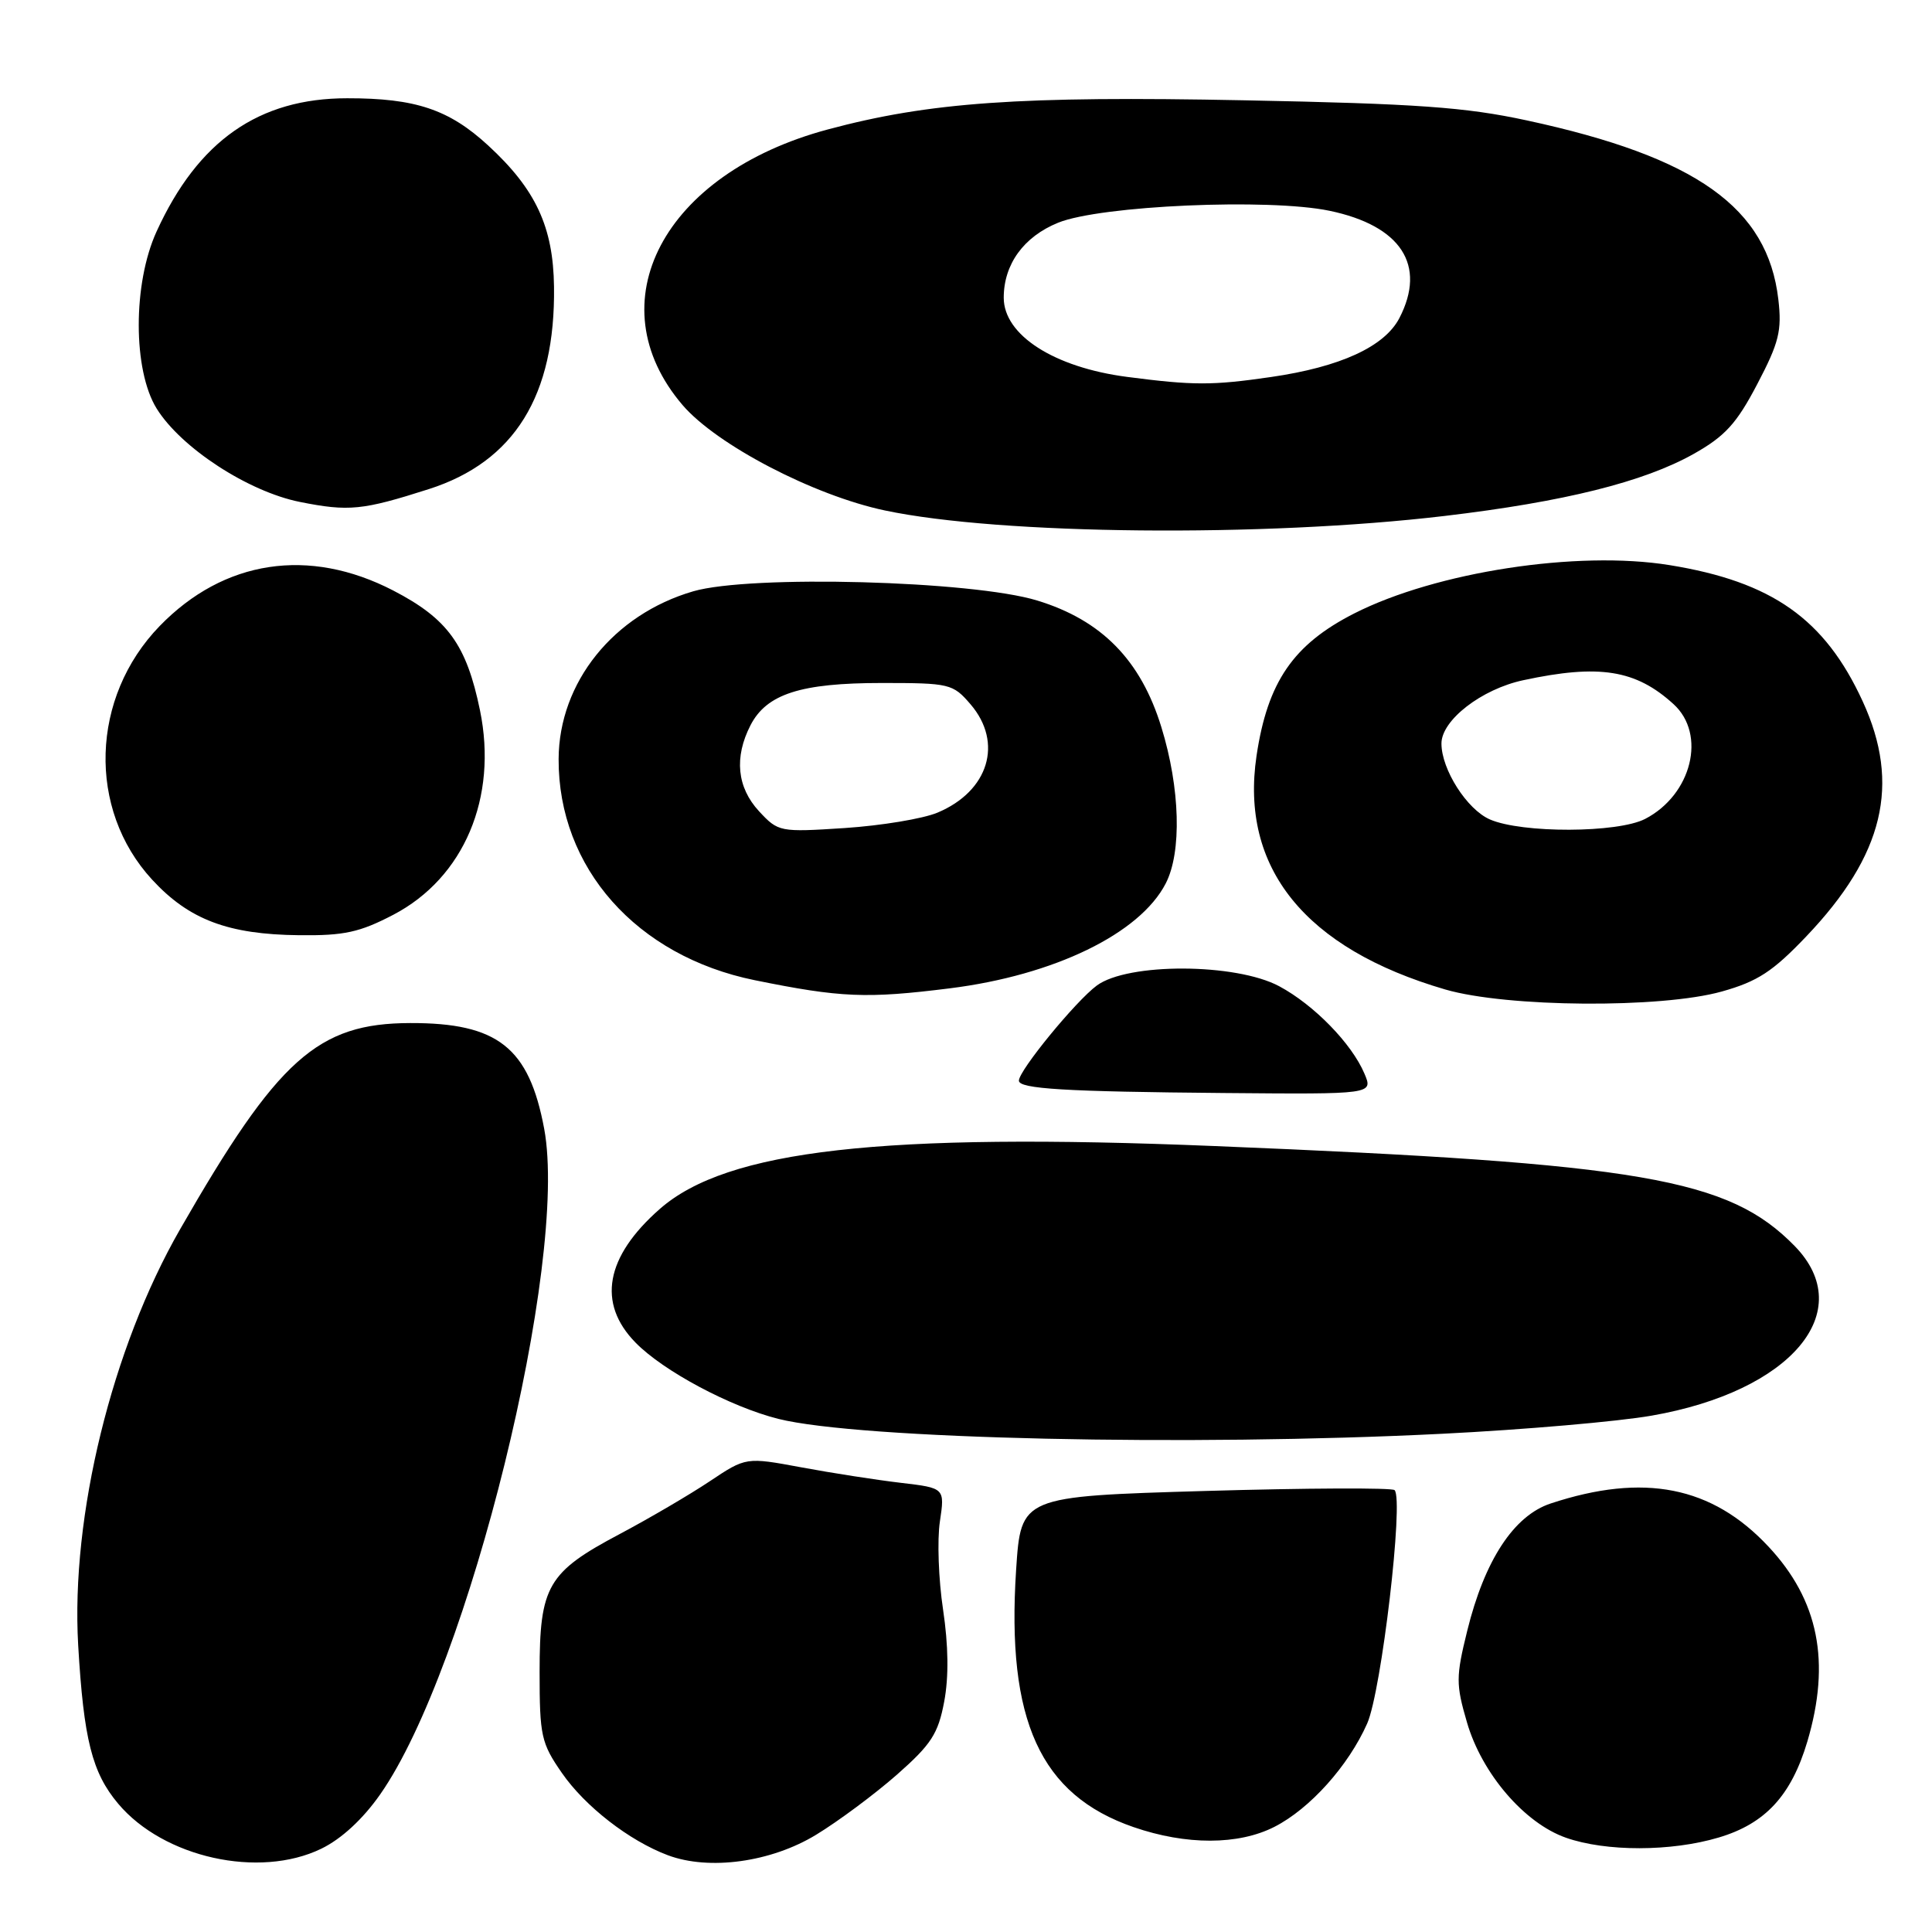 <?xml version="1.0" encoding="UTF-8" standalone="no"?>
<!DOCTYPE svg PUBLIC "-//W3C//DTD SVG 1.1//EN" "http://www.w3.org/Graphics/SVG/1.1/DTD/svg11.dtd" >
<svg xmlns="http://www.w3.org/2000/svg" xmlns:xlink="http://www.w3.org/1999/xlink" version="1.1" viewBox="0 0 256 256">
 <g >
 <path fill="currentColor"
d=" M 42.56 244.97 C 45.23 243.68 48.08 241.05 50.38 237.76 C 62.11 221.01 75.37 167.16 72.11 149.58 C 70.10 138.80 65.96 135.53 54.36 135.56 C 42.08 135.59 36.82 140.30 23.86 162.89 C 14.82 178.63 9.37 200.89 10.36 218.00 C 11.09 230.49 12.20 234.89 15.66 239.00 C 21.67 246.15 34.33 248.96 42.56 244.97 Z  M 108.13 243.12 C 111.08 241.33 115.90 237.74 118.84 235.16 C 123.39 231.15 124.31 229.74 125.11 225.48 C 125.73 222.20 125.67 218.03 124.96 213.27 C 124.36 209.30 124.17 204.05 124.54 201.61 C 125.20 197.17 125.20 197.17 119.35 196.48 C 116.13 196.10 110.20 195.18 106.18 194.43 C 98.85 193.07 98.85 193.07 94.04 196.28 C 91.39 198.05 86.03 201.19 82.13 203.26 C 72.56 208.33 71.50 210.15 71.50 221.54 C 71.50 230.01 71.71 230.97 74.45 234.92 C 77.52 239.36 83.38 243.91 88.50 245.83 C 93.98 247.88 102.17 246.75 108.13 243.12 Z  M 227.74 243.48 C 233.91 241.65 237.35 237.92 239.48 230.77 C 242.61 220.21 240.98 212.03 234.32 204.92 C 226.85 196.93 217.82 195.14 205.47 199.22 C 200.59 200.83 196.71 206.75 194.41 216.11 C 192.91 222.19 192.91 223.18 194.38 228.22 C 196.35 235.00 201.99 241.58 207.50 243.51 C 212.80 245.37 221.44 245.36 227.74 243.48 Z  M 168.88 242.06 C 173.58 239.66 178.68 233.97 181.16 228.37 C 183.05 224.10 186.03 198.70 184.79 197.45 C 184.45 197.12 173.18 197.17 159.73 197.56 C 135.28 198.28 135.28 198.28 134.64 208.02 C 133.34 227.96 137.84 237.84 150.20 242.10 C 157.18 244.51 164.10 244.50 168.88 242.06 Z  M 191.15 189.98 C 201.96 189.44 214.42 188.36 218.85 187.58 C 237.34 184.36 246.27 173.77 237.80 165.10 C 229.04 156.15 217.60 154.17 160.98 151.86 C 116.85 150.05 96.34 152.37 87.43 160.19 C 80.22 166.52 79.10 172.68 84.21 177.90 C 87.89 181.67 96.78 186.41 103.14 188.01 C 113.85 190.69 157.57 191.67 191.15 189.98 Z  M 180.79 142.25 C 179.10 138.27 174.11 133.15 169.50 130.68 C 163.74 127.60 149.44 127.55 145.33 130.59 C 142.55 132.64 135.01 141.84 135.01 143.19 C 135.00 144.28 141.10 144.65 162.23 144.83 C 181.96 145.00 181.96 145.00 180.79 142.25 Z  M 228.15 131.38 C 232.89 130.05 234.90 128.74 239.34 124.08 C 249.62 113.30 251.87 103.93 246.82 92.94 C 241.80 82.01 234.81 77.08 221.22 74.88 C 209.02 72.90 190.27 75.78 179.43 81.29 C 171.36 85.40 167.96 90.36 166.50 100.13 C 164.28 114.99 172.92 125.69 191.50 131.11 C 199.66 133.49 220.10 133.64 228.15 131.38 Z  M 125.85 130.96 C 139.67 129.23 151.03 123.72 154.46 117.07 C 156.61 112.92 156.38 104.44 153.89 96.36 C 151.16 87.47 145.98 82.18 137.43 79.57 C 128.81 76.94 99.43 76.15 91.86 78.35 C 81.29 81.43 74.07 90.42 74.02 100.57 C 73.96 114.99 84.34 126.69 100.00 129.88 C 111.42 132.20 114.82 132.34 125.85 130.96 Z  M 52.12 121.21 C 61.48 116.31 65.98 105.69 63.60 94.12 C 61.81 85.42 59.32 81.99 52.11 78.25 C 40.94 72.47 29.67 74.18 21.16 82.95 C 12.00 92.40 11.55 107.21 20.15 116.55 C 25.04 121.86 30.22 123.82 39.64 123.92 C 45.60 123.99 47.65 123.54 52.12 121.21 Z  M 191.39 68.37 C 207.27 66.49 217.79 63.87 224.43 60.14 C 228.58 57.80 230.11 56.13 232.85 50.89 C 235.73 45.40 236.12 43.82 235.64 39.68 C 234.23 27.52 224.78 20.80 202.29 15.95 C 194.17 14.20 187.78 13.74 164.89 13.29 C 135.11 12.70 123.15 13.54 109.66 17.16 C 87.88 23.01 78.87 40.14 90.45 53.68 C 94.97 58.95 107.82 65.65 117.26 67.64 C 132.52 70.87 167.40 71.21 191.39 68.37 Z  M 56.82 64.81 C 68.17 61.18 73.60 52.41 73.41 38.00 C 73.31 30.07 71.00 25.09 64.69 19.28 C 59.50 14.50 55.06 13.01 46.00 13.02 C 34.30 13.02 26.24 18.65 20.75 30.67 C 17.59 37.57 17.60 49.05 20.76 54.14 C 24.00 59.35 32.89 65.14 39.74 66.51 C 46.21 67.80 48.03 67.62 56.82 64.81 Z  M 197.42 108.58 C 194.38 107.26 191.00 101.96 191.00 98.52 C 191.00 95.43 196.31 91.31 201.85 90.13 C 211.90 87.97 216.75 88.74 221.75 93.30 C 226.15 97.30 224.17 105.31 217.99 108.51 C 214.35 110.39 201.67 110.43 197.42 108.58 Z  M 100.58 107.50 C 97.65 104.33 97.26 100.34 99.45 96.09 C 101.59 91.95 106.10 90.50 116.84 90.50 C 125.83 90.50 126.26 90.60 128.59 93.31 C 132.97 98.40 131.01 104.84 124.22 107.68 C 122.29 108.49 116.76 109.40 111.94 109.72 C 103.31 110.28 103.13 110.24 100.58 107.50 Z  M 149.34 49.94 C 139.67 48.68 133.00 44.40 133.00 39.45 C 133.00 35.01 135.65 31.36 140.21 29.51 C 145.82 27.23 168.13 26.25 176.17 27.93 C 185.64 29.90 189.05 35.14 185.43 42.14 C 183.46 45.94 177.59 48.63 168.39 49.96 C 160.62 51.09 158.10 51.08 149.34 49.94 Z "/>
</g>
</svg>
